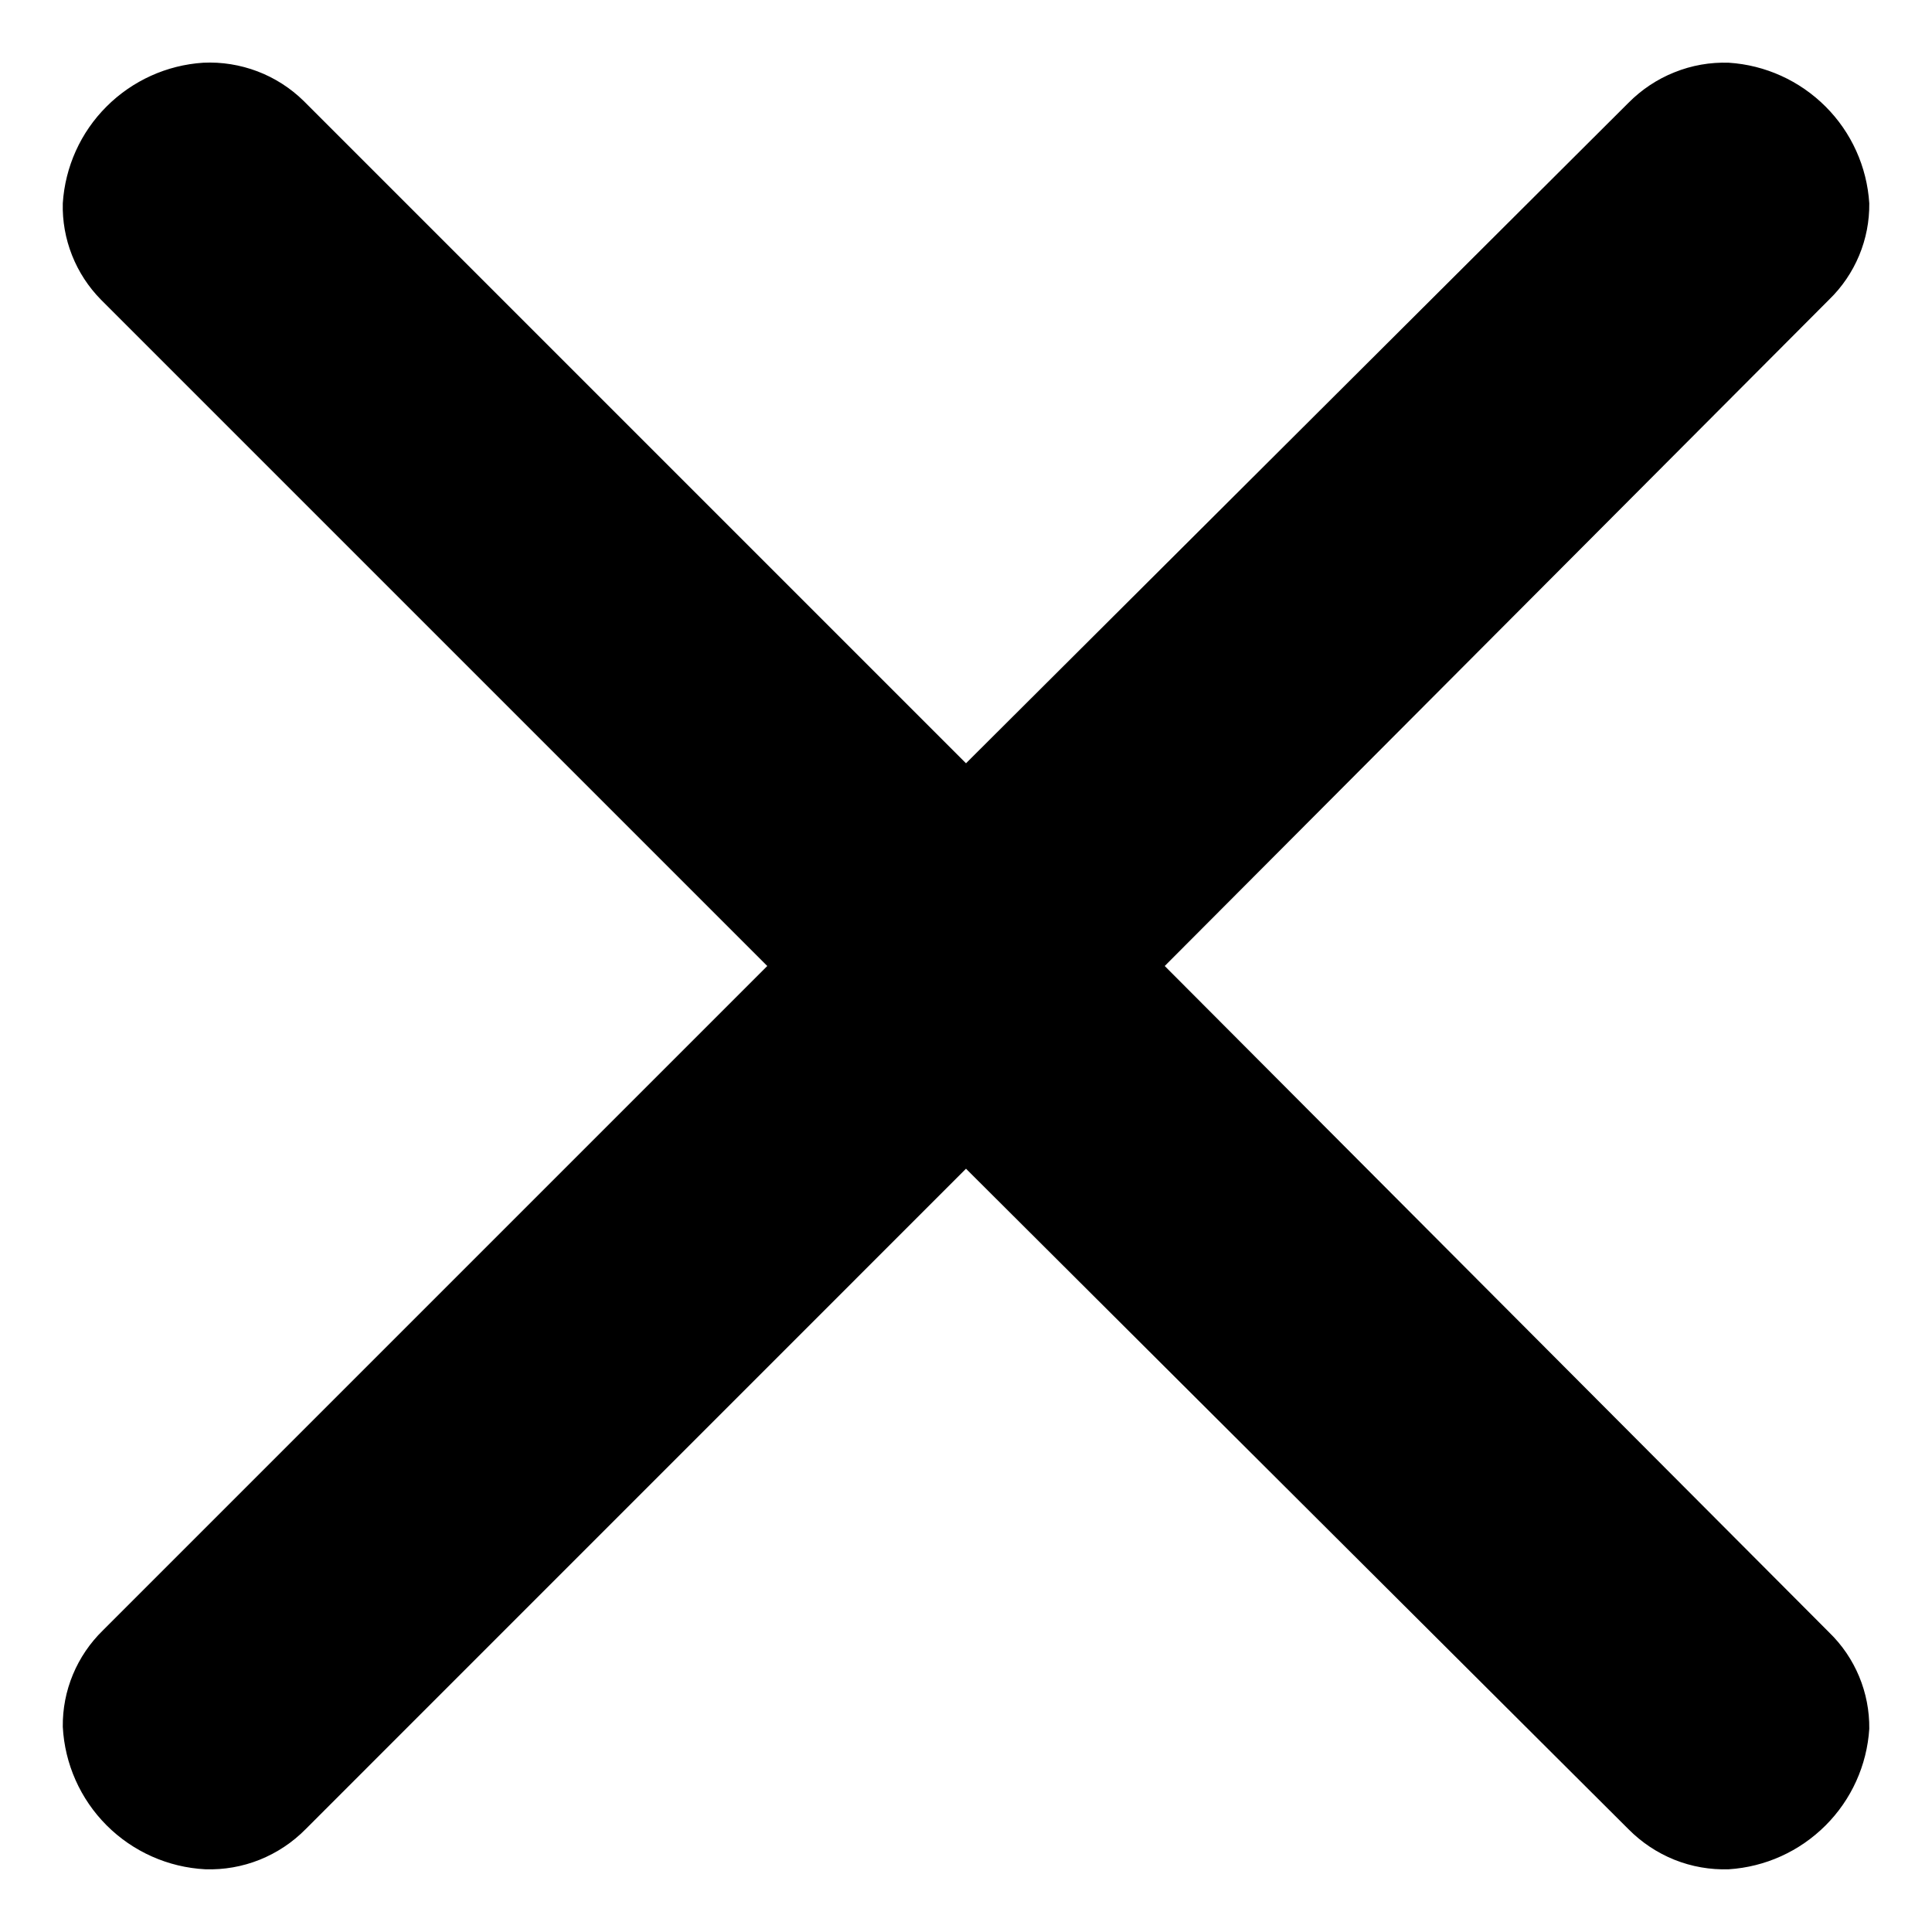 <svg width="28" height="28" viewBox="0 0 28 28" fill="none" xmlns="http://www.w3.org/2000/svg">
<path d="M4.4 1.462L14 11.062L23.6 1.491C23.79 1.299 24.016 1.148 24.267 1.048C24.517 0.947 24.785 0.9 25.055 0.909C25.584 0.943 26.082 1.169 26.457 1.544C26.832 1.918 27.057 2.417 27.091 2.946C27.094 3.206 27.044 3.463 26.944 3.703C26.844 3.943 26.696 4.161 26.509 4.342L16.88 14L26.509 23.658C26.888 24.025 27.097 24.531 27.091 25.055C27.057 25.584 26.832 26.082 26.457 26.456C26.082 26.831 25.584 27.057 25.055 27.091C24.785 27.1 24.517 27.053 24.267 26.953C24.016 26.852 23.79 26.701 23.6 26.509L14 16.938L4.43 26.509C4.241 26.701 4.014 26.852 3.763 26.953C3.513 27.053 3.244 27.1 2.975 27.091C2.436 27.063 1.927 26.836 1.546 26.455C1.164 26.073 0.938 25.564 0.91 25.026C0.907 24.765 0.957 24.508 1.057 24.268C1.157 24.028 1.305 23.81 1.491 23.629L11.12 14L1.462 4.342C1.281 4.158 1.139 3.94 1.044 3.7C0.949 3.46 0.903 3.203 0.91 2.946C0.944 2.417 1.169 1.918 1.544 1.544C1.919 1.169 2.417 0.943 2.946 0.909C3.213 0.896 3.48 0.939 3.731 1.034C3.981 1.129 4.209 1.275 4.4 1.462Z" fill="black"/>
</svg>
